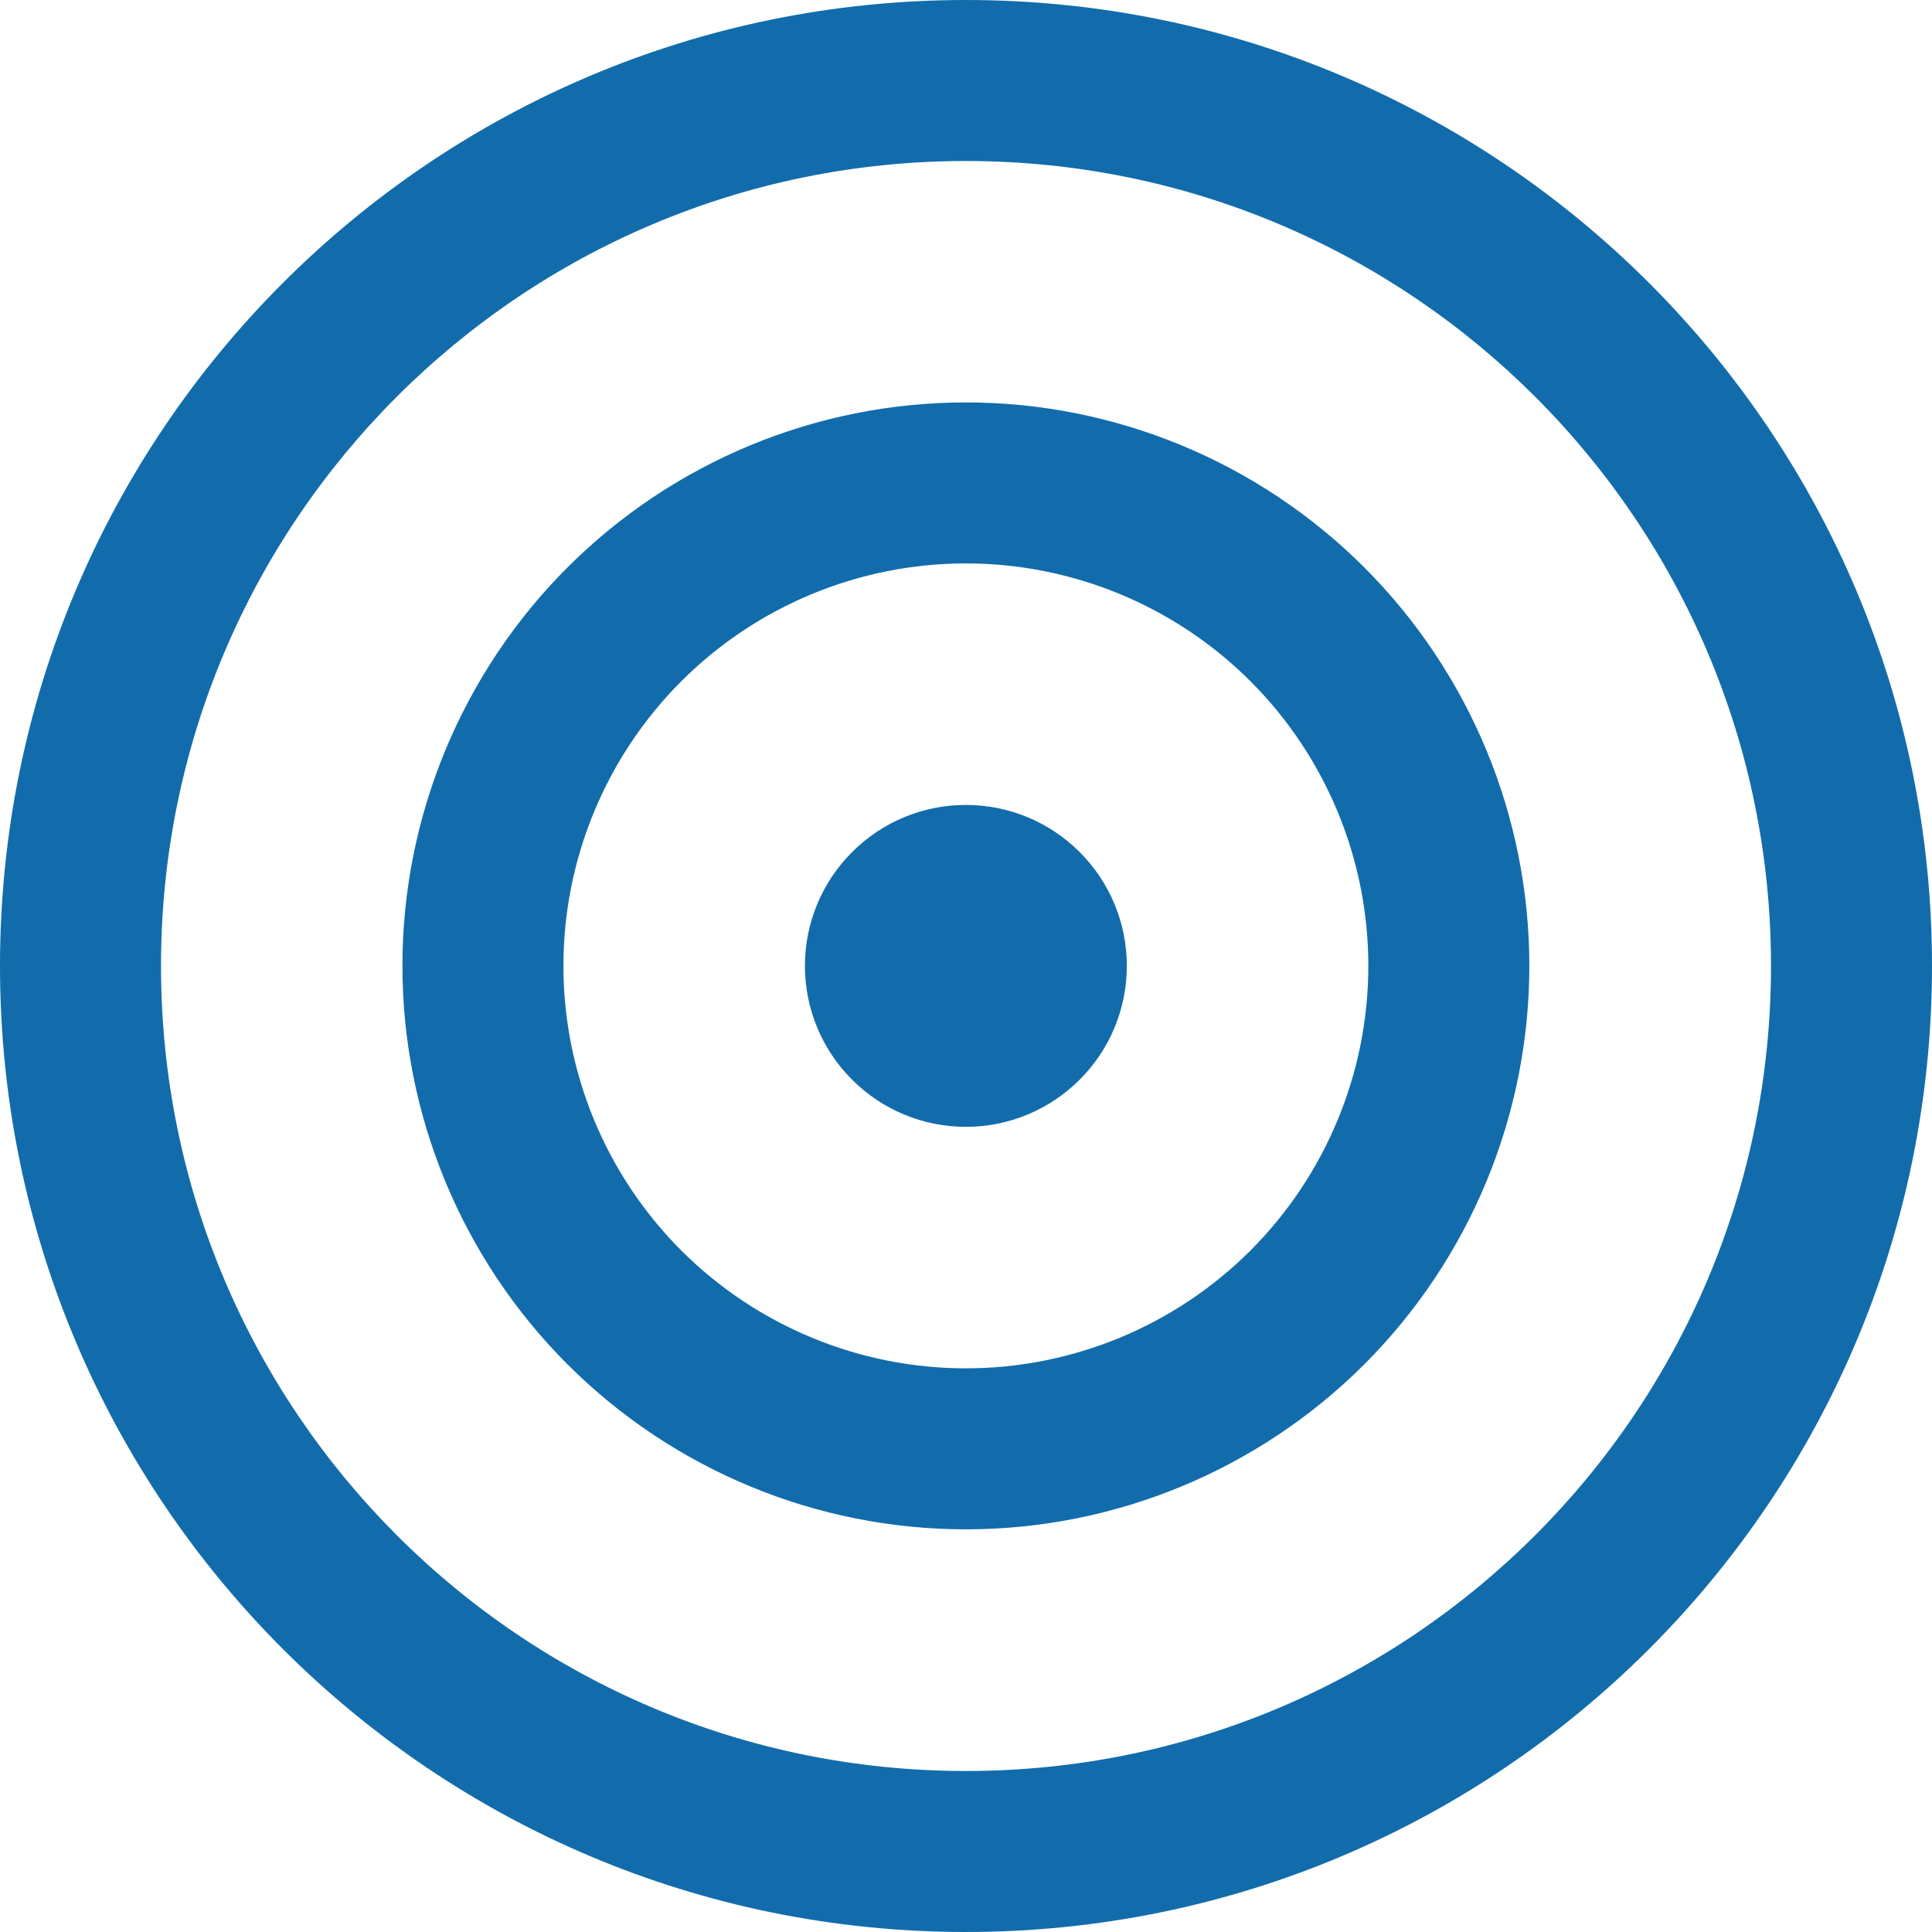 <svg width="24" height="24" viewBox="0 0 24 24" fill="none" xmlns="http://www.w3.org/2000/svg">
<path d="M11.998 13.998C12.529 13.998 13.037 13.788 13.412 13.412C13.788 13.037 13.998 12.529 13.998 11.998C13.998 11.468 13.788 10.96 13.412 10.585C13.037 10.209 12.529 9.999 11.998 9.999C11.468 9.999 10.96 10.209 10.585 10.585C10.209 10.96 9.999 11.468 9.999 11.998C9.999 12.529 10.209 13.037 10.585 13.412C10.96 13.788 11.468 13.998 11.998 13.998ZM4.999 11.998C4.999 10.142 5.737 8.362 7.049 7.049C8.362 5.737 10.142 4.999 11.998 4.999C13.855 4.999 15.635 5.737 16.948 7.049C18.26 8.362 18.998 10.142 18.998 11.998C18.998 13.855 18.26 15.635 16.948 16.948C15.635 18.26 13.855 18.998 11.998 18.998C10.142 18.998 8.362 18.26 7.049 16.948C5.737 15.635 4.999 13.855 4.999 11.998ZM11.998 6.999C10.673 6.999 9.401 7.526 8.463 8.463C7.526 9.401 6.999 10.673 6.999 11.998C6.999 13.324 7.526 14.596 8.463 15.534C9.401 16.471 10.673 16.998 11.998 16.998C13.324 16.998 14.596 16.471 15.534 15.534C16.471 14.596 16.998 13.324 16.998 11.998C16.998 10.673 16.471 9.401 15.534 8.463C14.596 7.526 13.324 6.999 11.998 6.999ZM0 11.999C0 5.372 5.372 0 11.999 0C18.627 0 24 5.372 24 11.999C24 18.627 18.628 24 11.999 24C5.372 24 0 18.628 0 11.998V11.999ZM11.999 2C6.477 2 2 6.477 2 11.999C2 17.523 6.477 22 11.999 22C17.523 22 22 17.523 22 11.999C22 6.477 17.523 2 11.998 2H11.999Z" fill="#126CAB"/>
</svg>
